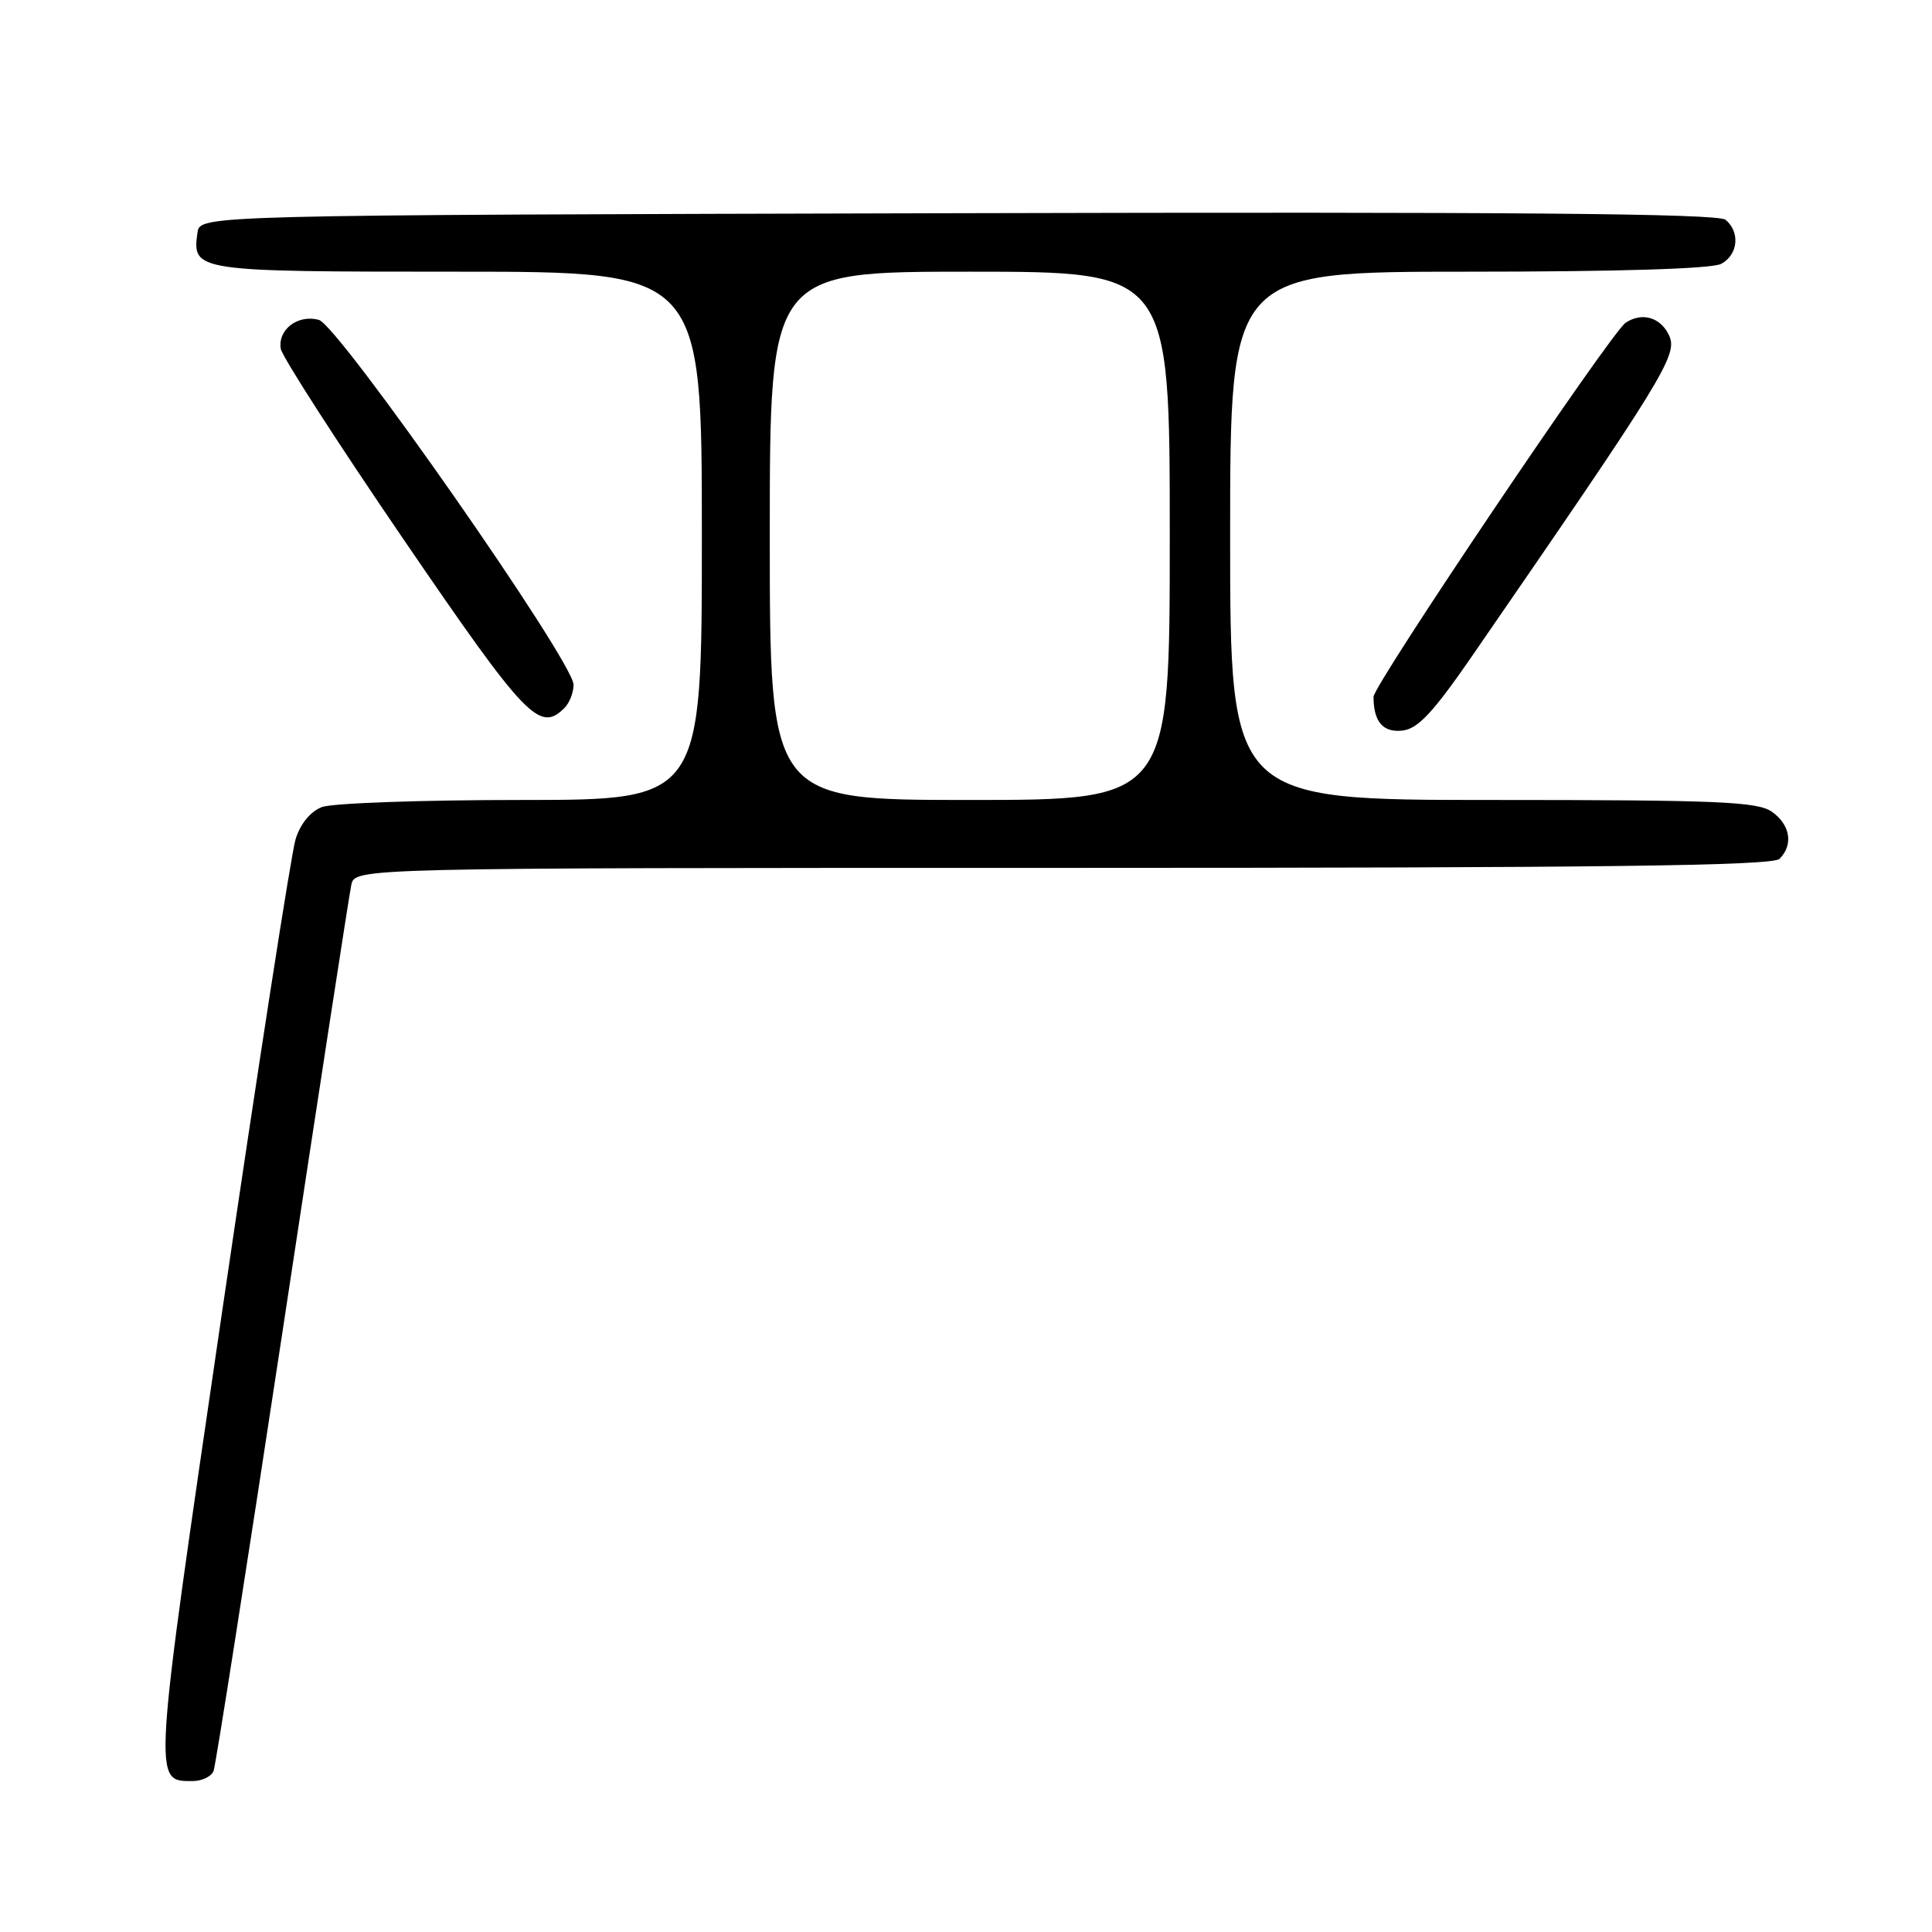 <?xml version="1.0" encoding="UTF-8" standalone="no"?>
<!DOCTYPE svg PUBLIC "-//W3C//DTD SVG 1.1//EN" "http://www.w3.org/Graphics/SVG/1.1/DTD/svg11.dtd" >
<svg xmlns="http://www.w3.org/2000/svg" xmlns:xlink="http://www.w3.org/1999/xlink" version="1.1" viewBox="0 0 256 256">
 <g >
 <path fill="currentColor"
d=" M 28.30 234.66 C 28.58 233.93 32.69 207.71 37.44 176.41 C 42.18 145.11 46.28 118.49 46.55 117.25 C 47.04 115.00 47.04 115.00 140.82 115.00 C 212.43 115.00 234.88 114.72 235.80 113.80 C 237.66 111.94 237.22 109.27 234.78 107.56 C 232.87 106.22 227.64 106.00 197.78 106.00 C 163.00 106.00 163.00 106.00 163.00 71.00 C 163.00 36.00 163.00 36.00 194.57 36.00 C 214.41 36.00 226.85 35.62 228.07 34.96 C 230.31 33.76 230.61 30.75 228.64 29.12 C 227.65 28.29 200.24 28.06 126.89 28.25 C 26.50 28.50 26.50 28.50 26.17 30.81 C 25.44 35.96 25.74 36.00 60.62 36.00 C 93.00 36.00 93.00 36.00 93.00 71.00 C 93.00 106.00 93.00 106.00 69.07 106.00 C 55.90 106.00 44.02 106.42 42.66 106.94 C 41.14 107.52 39.80 109.15 39.17 111.19 C 38.60 113.01 34.23 141.16 29.44 173.75 C 20.19 236.84 20.24 236.00 25.52 236.00 C 26.76 236.00 28.02 235.40 28.30 234.66 Z  M 195.01 87.00 C 220.60 49.87 222.34 47.04 221.17 44.46 C 220.06 42.05 217.58 41.31 215.40 42.77 C 213.47 44.05 182.00 90.75 182.00 92.33 C 182.00 95.64 183.26 97.11 185.86 96.80 C 187.88 96.57 189.92 94.38 195.01 87.00 Z  M 74.80 93.80 C 75.46 93.14 76.00 91.76 76.00 90.73 C 76.00 87.68 44.86 43.09 42.24 42.38 C 39.46 41.64 36.80 43.66 37.20 46.21 C 37.37 47.24 44.70 58.63 53.50 71.51 C 69.72 95.25 71.50 97.10 74.80 93.80 Z  M 102.00 71.00 C 102.00 36.00 102.00 36.00 128.50 36.00 C 155.00 36.00 155.00 36.00 155.00 71.00 C 155.00 106.00 155.00 106.00 128.50 106.00 C 102.00 106.00 102.00 106.00 102.00 71.00 Z "/>
</g>
</svg>
